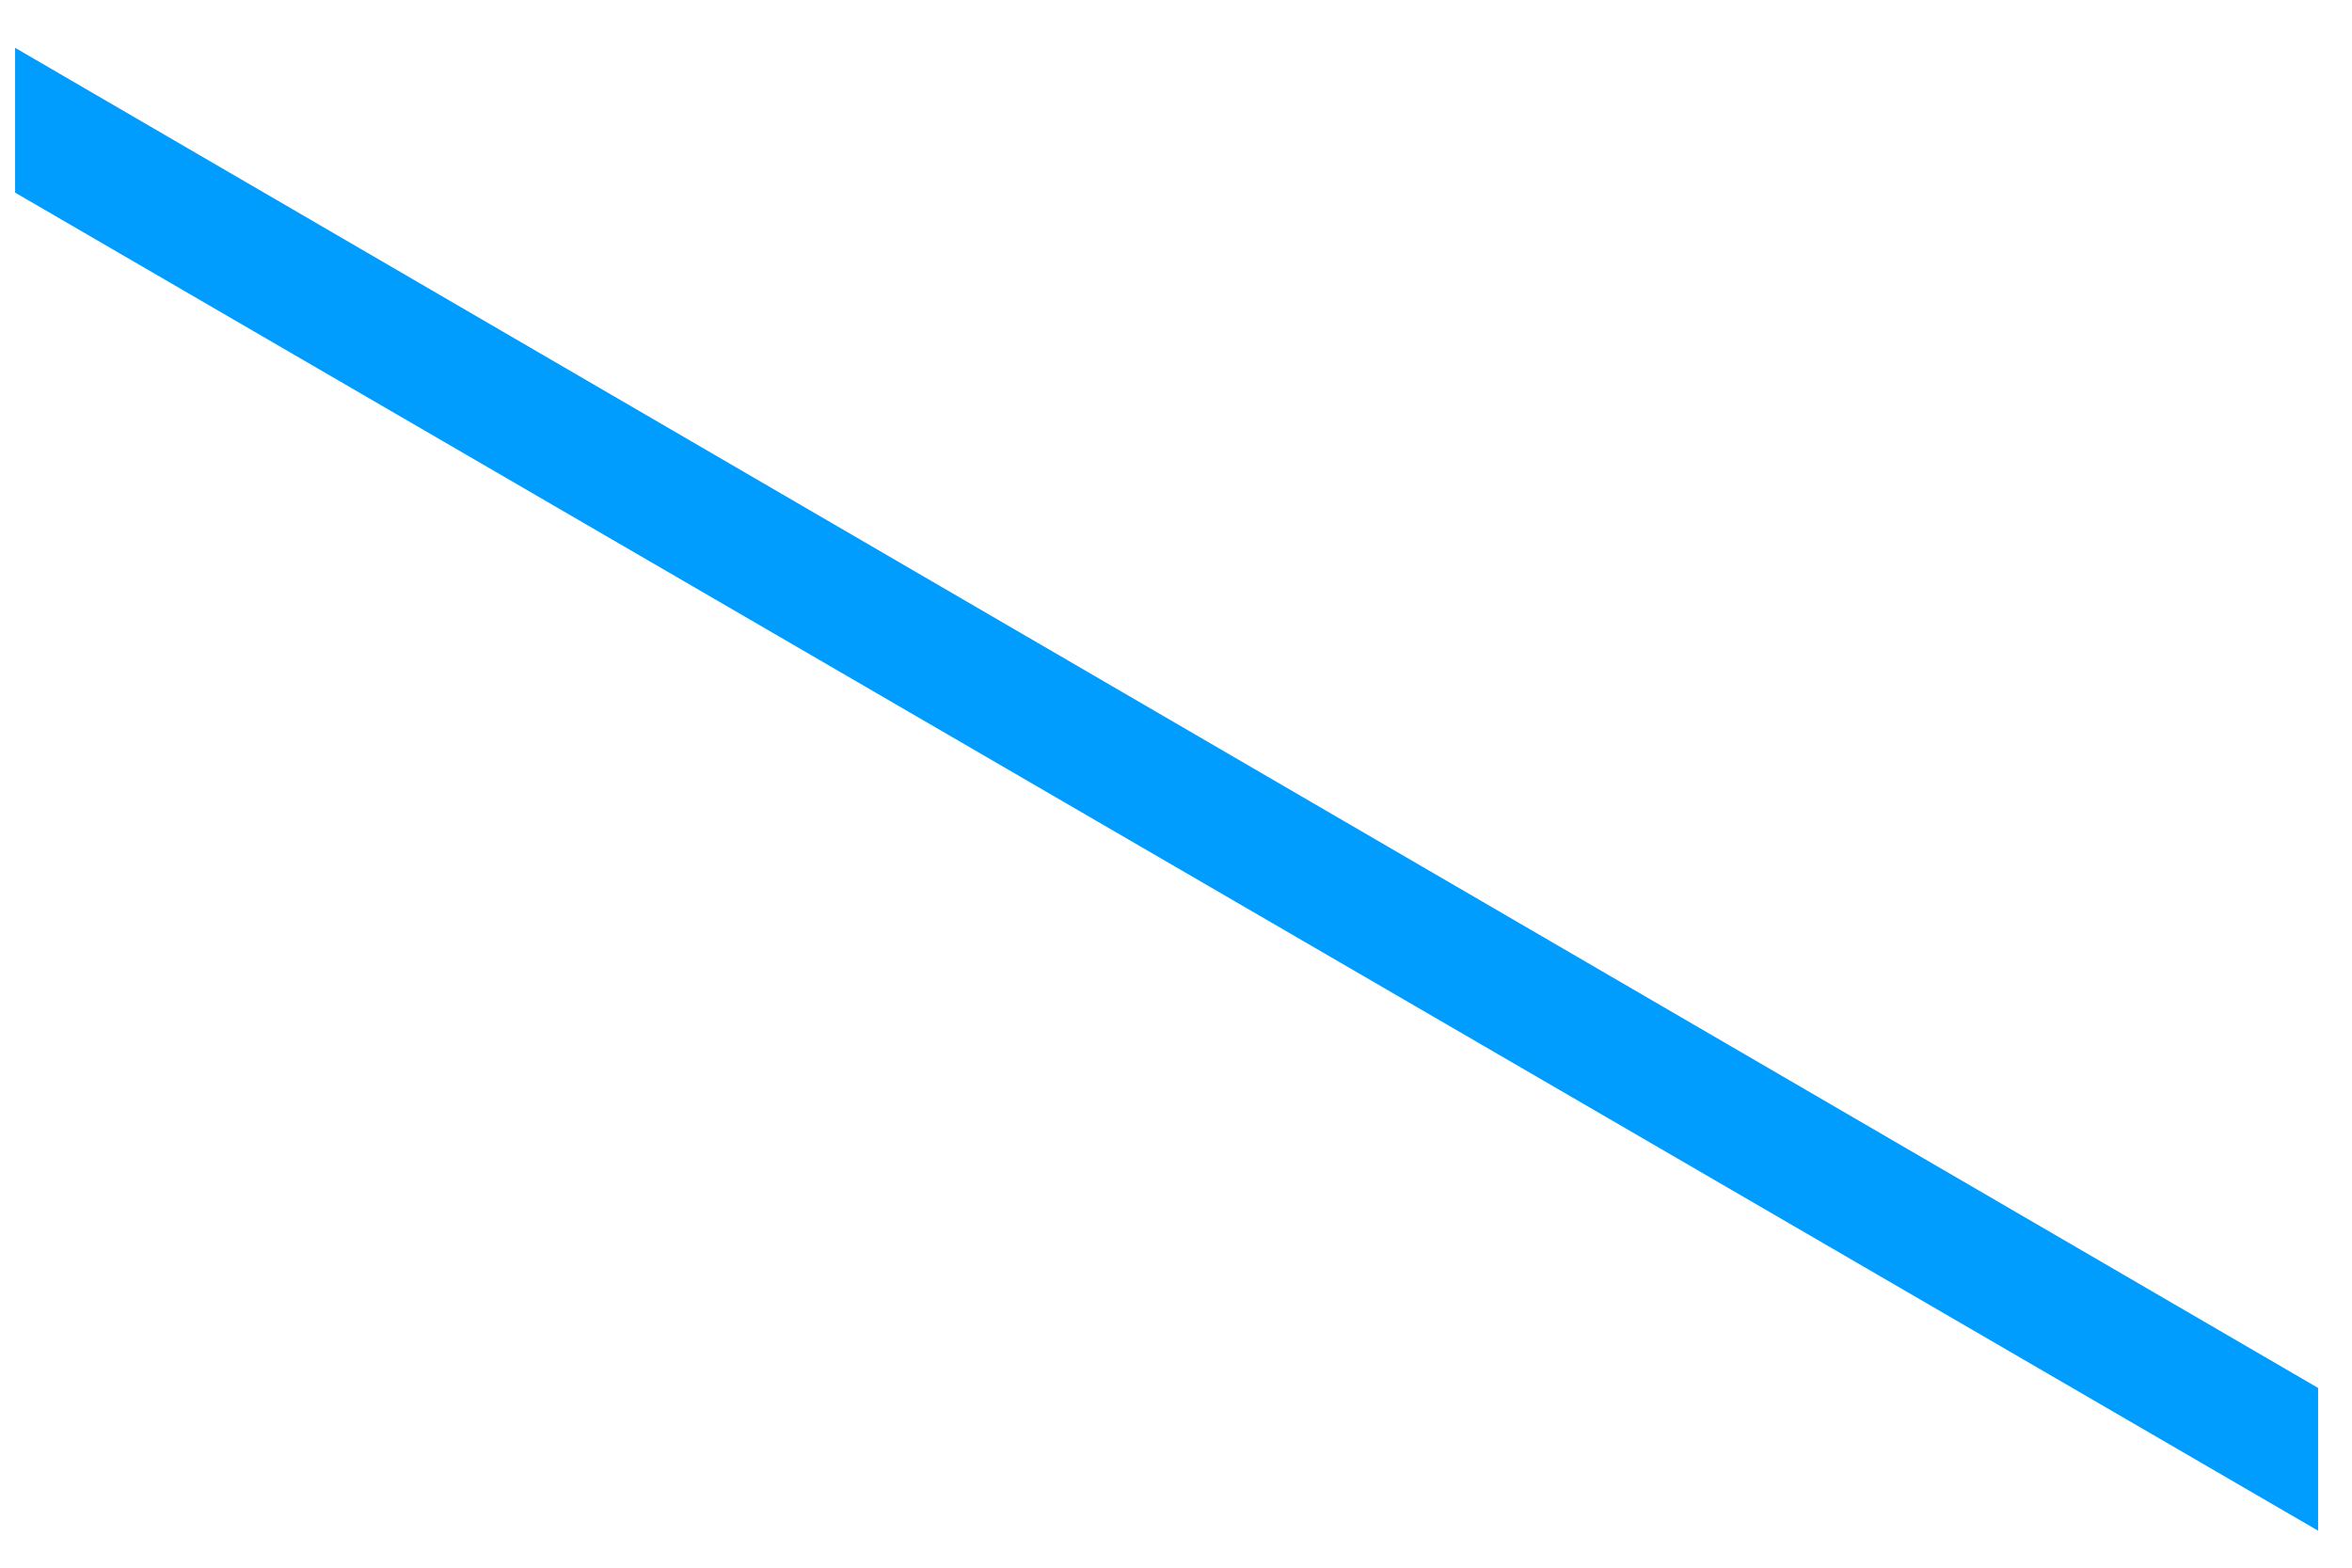 <?xml version="1.0" encoding="UTF-8" standalone="no"?><svg width='45' height='30' viewBox='0 0 45 30' fill='none' xmlns='http://www.w3.org/2000/svg'>
<path d='M44.351 26.56L0.289 0.915V3.686L44.351 29.292V26.56Z' fill='#009CFE'/>
</svg>

